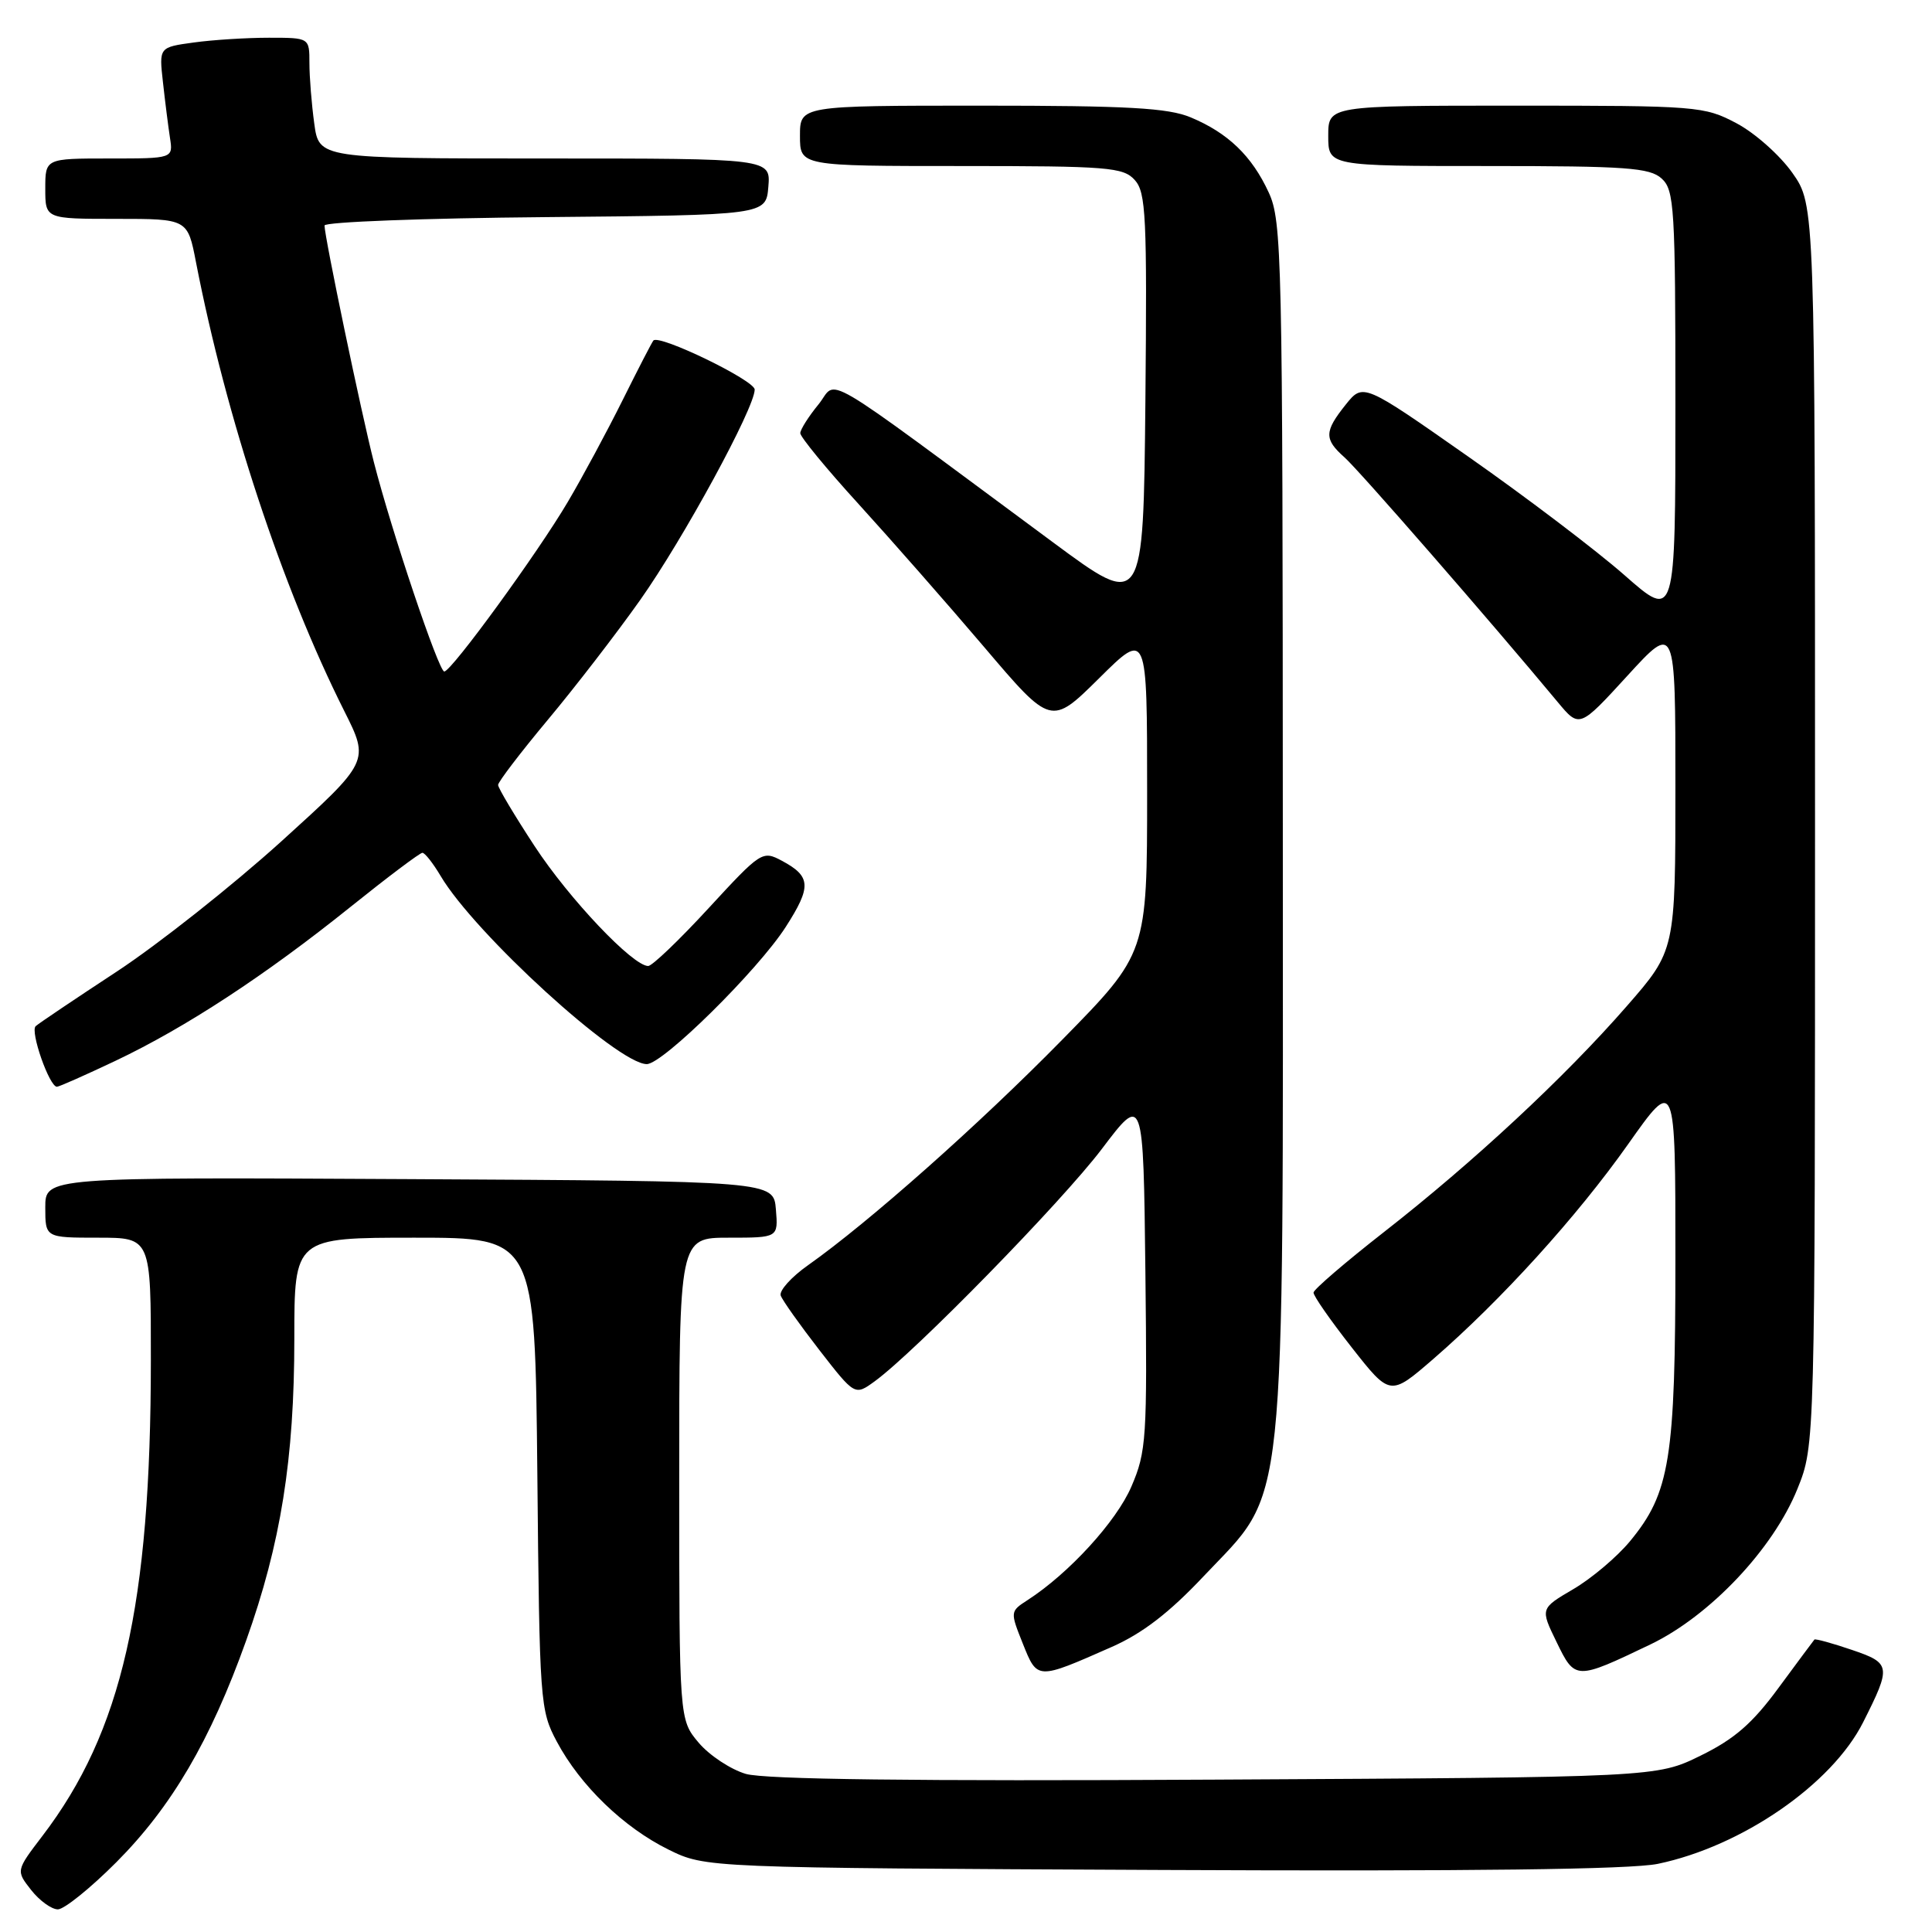 <?xml version="1.0" encoding="UTF-8" standalone="no"?>
<!DOCTYPE svg PUBLIC "-//W3C//DTD SVG 1.1//EN" "http://www.w3.org/Graphics/SVG/1.1/DTD/svg11.dtd" >
<svg xmlns="http://www.w3.org/2000/svg" xmlns:xlink="http://www.w3.org/1999/xlink" version="1.1" viewBox="0 0 256 256">
 <g >
 <path fill="currentColor"
d=" M 15.42 246.75 C 22.73 239.41 27.89 230.62 32.60 217.43 C 37.21 204.54 39.00 193.32 39.00 177.37 C 39.00 164.00 39.00 164.00 54.95 164.00 C 70.89 164.00 70.89 164.00 71.20 195.25 C 71.49 225.62 71.56 226.62 73.79 230.79 C 76.90 236.61 82.64 242.15 88.58 245.08 C 93.50 247.50 93.50 247.50 153.95 247.78 C 194.91 247.97 216.09 247.71 219.67 246.97 C 230.81 244.65 242.72 236.44 246.87 228.22 C 250.63 220.76 250.57 220.38 245.36 218.61 C 242.78 217.73 240.55 217.12 240.42 217.25 C 240.30 217.39 238.16 220.26 235.68 223.63 C 232.21 228.36 229.83 230.43 225.34 232.63 C 219.50 235.50 219.50 235.50 161.00 235.81 C 121.10 236.03 101.33 235.78 98.82 235.05 C 96.80 234.45 93.99 232.59 92.57 230.91 C 90.00 227.85 90.00 227.85 90.00 195.92 C 90.00 164.00 90.00 164.00 96.56 164.00 C 103.12 164.00 103.12 164.00 102.81 160.25 C 102.50 156.50 102.50 156.50 54.25 156.24 C 6.00 155.98 6.00 155.98 6.00 159.99 C 6.00 164.00 6.00 164.00 13.00 164.00 C 20.00 164.00 20.00 164.00 19.99 180.25 C 19.98 212.71 16.15 229.48 5.62 243.27 C 2.11 247.87 2.11 247.87 4.13 250.44 C 5.24 251.85 6.83 253.00 7.67 253.00 C 8.50 253.00 11.99 250.19 15.42 246.75 Z  M 147.26 218.25 C 151.34 216.46 154.91 213.72 159.46 208.89 C 170.61 197.07 170.00 202.85 169.98 109.14 C 169.96 33.85 169.86 29.28 168.11 25.50 C 165.88 20.66 162.71 17.61 157.77 15.55 C 154.77 14.30 149.46 14.00 130.03 14.00 C 106.00 14.00 106.00 14.00 106.00 18.00 C 106.00 22.00 106.00 22.00 127.35 22.00 C 146.83 22.00 148.84 22.16 150.36 23.85 C 151.85 25.49 152.00 28.67 151.77 53.21 C 151.50 80.72 151.50 80.72 139.50 71.84 C 107.57 48.23 111.12 50.32 108.45 53.59 C 107.14 55.19 106.06 56.90 106.04 57.39 C 106.02 57.87 109.49 62.10 113.75 66.77 C 118.01 71.45 125.50 79.97 130.39 85.72 C 139.27 96.17 139.27 96.17 145.64 89.87 C 152.00 83.56 152.00 83.56 152.00 104.93 C 152.00 126.31 152.00 126.31 140.75 137.77 C 129.73 149.00 115.12 161.96 107.08 167.64 C 104.85 169.21 103.22 171.03 103.45 171.67 C 103.68 172.31 105.99 175.56 108.57 178.89 C 113.27 184.94 113.27 184.94 115.89 183.04 C 121.25 179.14 140.69 159.25 146.00 152.24 C 151.50 144.97 151.50 144.97 151.77 168.51 C 152.02 190.62 151.91 192.34 149.91 196.99 C 147.92 201.61 141.64 208.48 136.16 212.02 C 133.84 213.52 133.84 213.56 135.53 217.79 C 137.46 222.61 137.38 222.61 147.26 218.25 Z  M 218.66 217.91 C 226.55 214.13 234.95 205.26 238.17 197.28 C 240.50 191.50 240.50 191.50 240.50 109.34 C 240.50 27.17 240.50 27.17 237.50 22.91 C 235.85 20.57 232.52 17.61 230.09 16.33 C 225.82 14.07 224.92 14.00 200.84 14.00 C 176.00 14.00 176.00 14.00 176.00 18.00 C 176.00 22.00 176.00 22.00 197.17 22.00 C 215.47 22.00 218.59 22.22 220.17 23.65 C 221.86 25.18 222.00 27.47 222.00 53.73 C 222.00 82.15 222.00 82.15 215.25 76.21 C 211.54 72.95 202.23 65.88 194.56 60.51 C 180.62 50.74 180.62 50.74 178.31 53.62 C 175.46 57.19 175.44 58.19 178.15 60.60 C 180.01 62.23 197.56 82.38 206.39 93.01 C 209.28 96.49 209.28 96.49 215.64 89.54 C 222.00 82.59 222.00 82.59 222.00 104.26 C 222.00 125.94 222.00 125.94 215.53 133.35 C 207.34 142.74 195.22 154.01 183.36 163.27 C 178.27 167.25 174.08 170.85 174.05 171.27 C 174.02 171.70 176.30 174.96 179.10 178.53 C 184.20 185.02 184.20 185.02 189.91 180.08 C 198.91 172.28 208.96 161.21 215.75 151.59 C 222.00 142.74 222.00 142.74 222.00 166.69 C 222.00 193.37 221.29 197.80 215.96 204.25 C 214.25 206.31 210.88 209.16 208.47 210.57 C 204.09 213.14 204.09 213.14 206.25 217.57 C 208.71 222.64 208.78 222.64 218.66 217.91 Z  M 15.31 140.56 C 24.60 136.15 35.15 129.24 46.43 120.18 C 51.35 116.23 55.64 113.00 55.97 113.00 C 56.30 113.00 57.38 114.38 58.38 116.06 C 62.88 123.68 81.85 141.00 85.70 141.00 C 87.83 141.00 100.42 128.57 104.11 122.83 C 107.55 117.47 107.47 116.13 103.61 114.06 C 101.03 112.68 100.84 112.80 93.91 120.32 C 90.02 124.55 86.41 128.00 85.89 128.00 C 83.85 128.00 75.41 119.10 70.84 112.12 C 68.18 108.06 66.00 104.41 66.00 104.01 C 66.00 103.61 68.96 99.73 72.58 95.39 C 76.21 91.05 81.72 83.90 84.83 79.50 C 90.55 71.41 100.00 54.05 100.00 51.62 C 100.00 50.40 87.35 44.27 86.58 45.12 C 86.39 45.33 84.56 48.88 82.51 53.00 C 80.46 57.12 77.19 63.20 75.24 66.50 C 71.26 73.26 59.83 88.95 58.87 88.98 C 58.14 89.00 51.89 70.41 49.54 61.24 C 47.87 54.72 43.00 31.36 43.00 29.88 C 43.00 29.41 56.16 28.91 72.25 28.77 C 101.50 28.50 101.50 28.50 101.81 24.75 C 102.12 21.00 102.12 21.00 72.20 21.00 C 42.27 21.00 42.27 21.00 41.64 16.36 C 41.29 13.81 41.00 10.21 41.00 8.36 C 41.00 5.00 41.00 5.00 35.64 5.00 C 32.69 5.00 28.21 5.28 25.68 5.63 C 21.07 6.26 21.07 6.26 21.59 10.88 C 21.87 13.42 22.29 16.74 22.52 18.25 C 22.95 21.00 22.95 21.00 14.48 21.00 C 6.00 21.00 6.00 21.00 6.00 25.00 C 6.00 29.00 6.00 29.00 15.43 29.00 C 24.86 29.00 24.86 29.00 25.97 34.75 C 29.99 55.41 37.39 77.82 45.61 94.20 C 48.97 100.89 48.97 100.89 37.24 111.52 C 30.78 117.36 21.00 125.10 15.50 128.72 C 10.00 132.33 5.15 135.59 4.73 135.97 C 3.96 136.64 6.54 144.00 7.54 144.00 C 7.83 144.00 11.32 142.45 15.31 140.56 Z "/>
</g>
</svg>